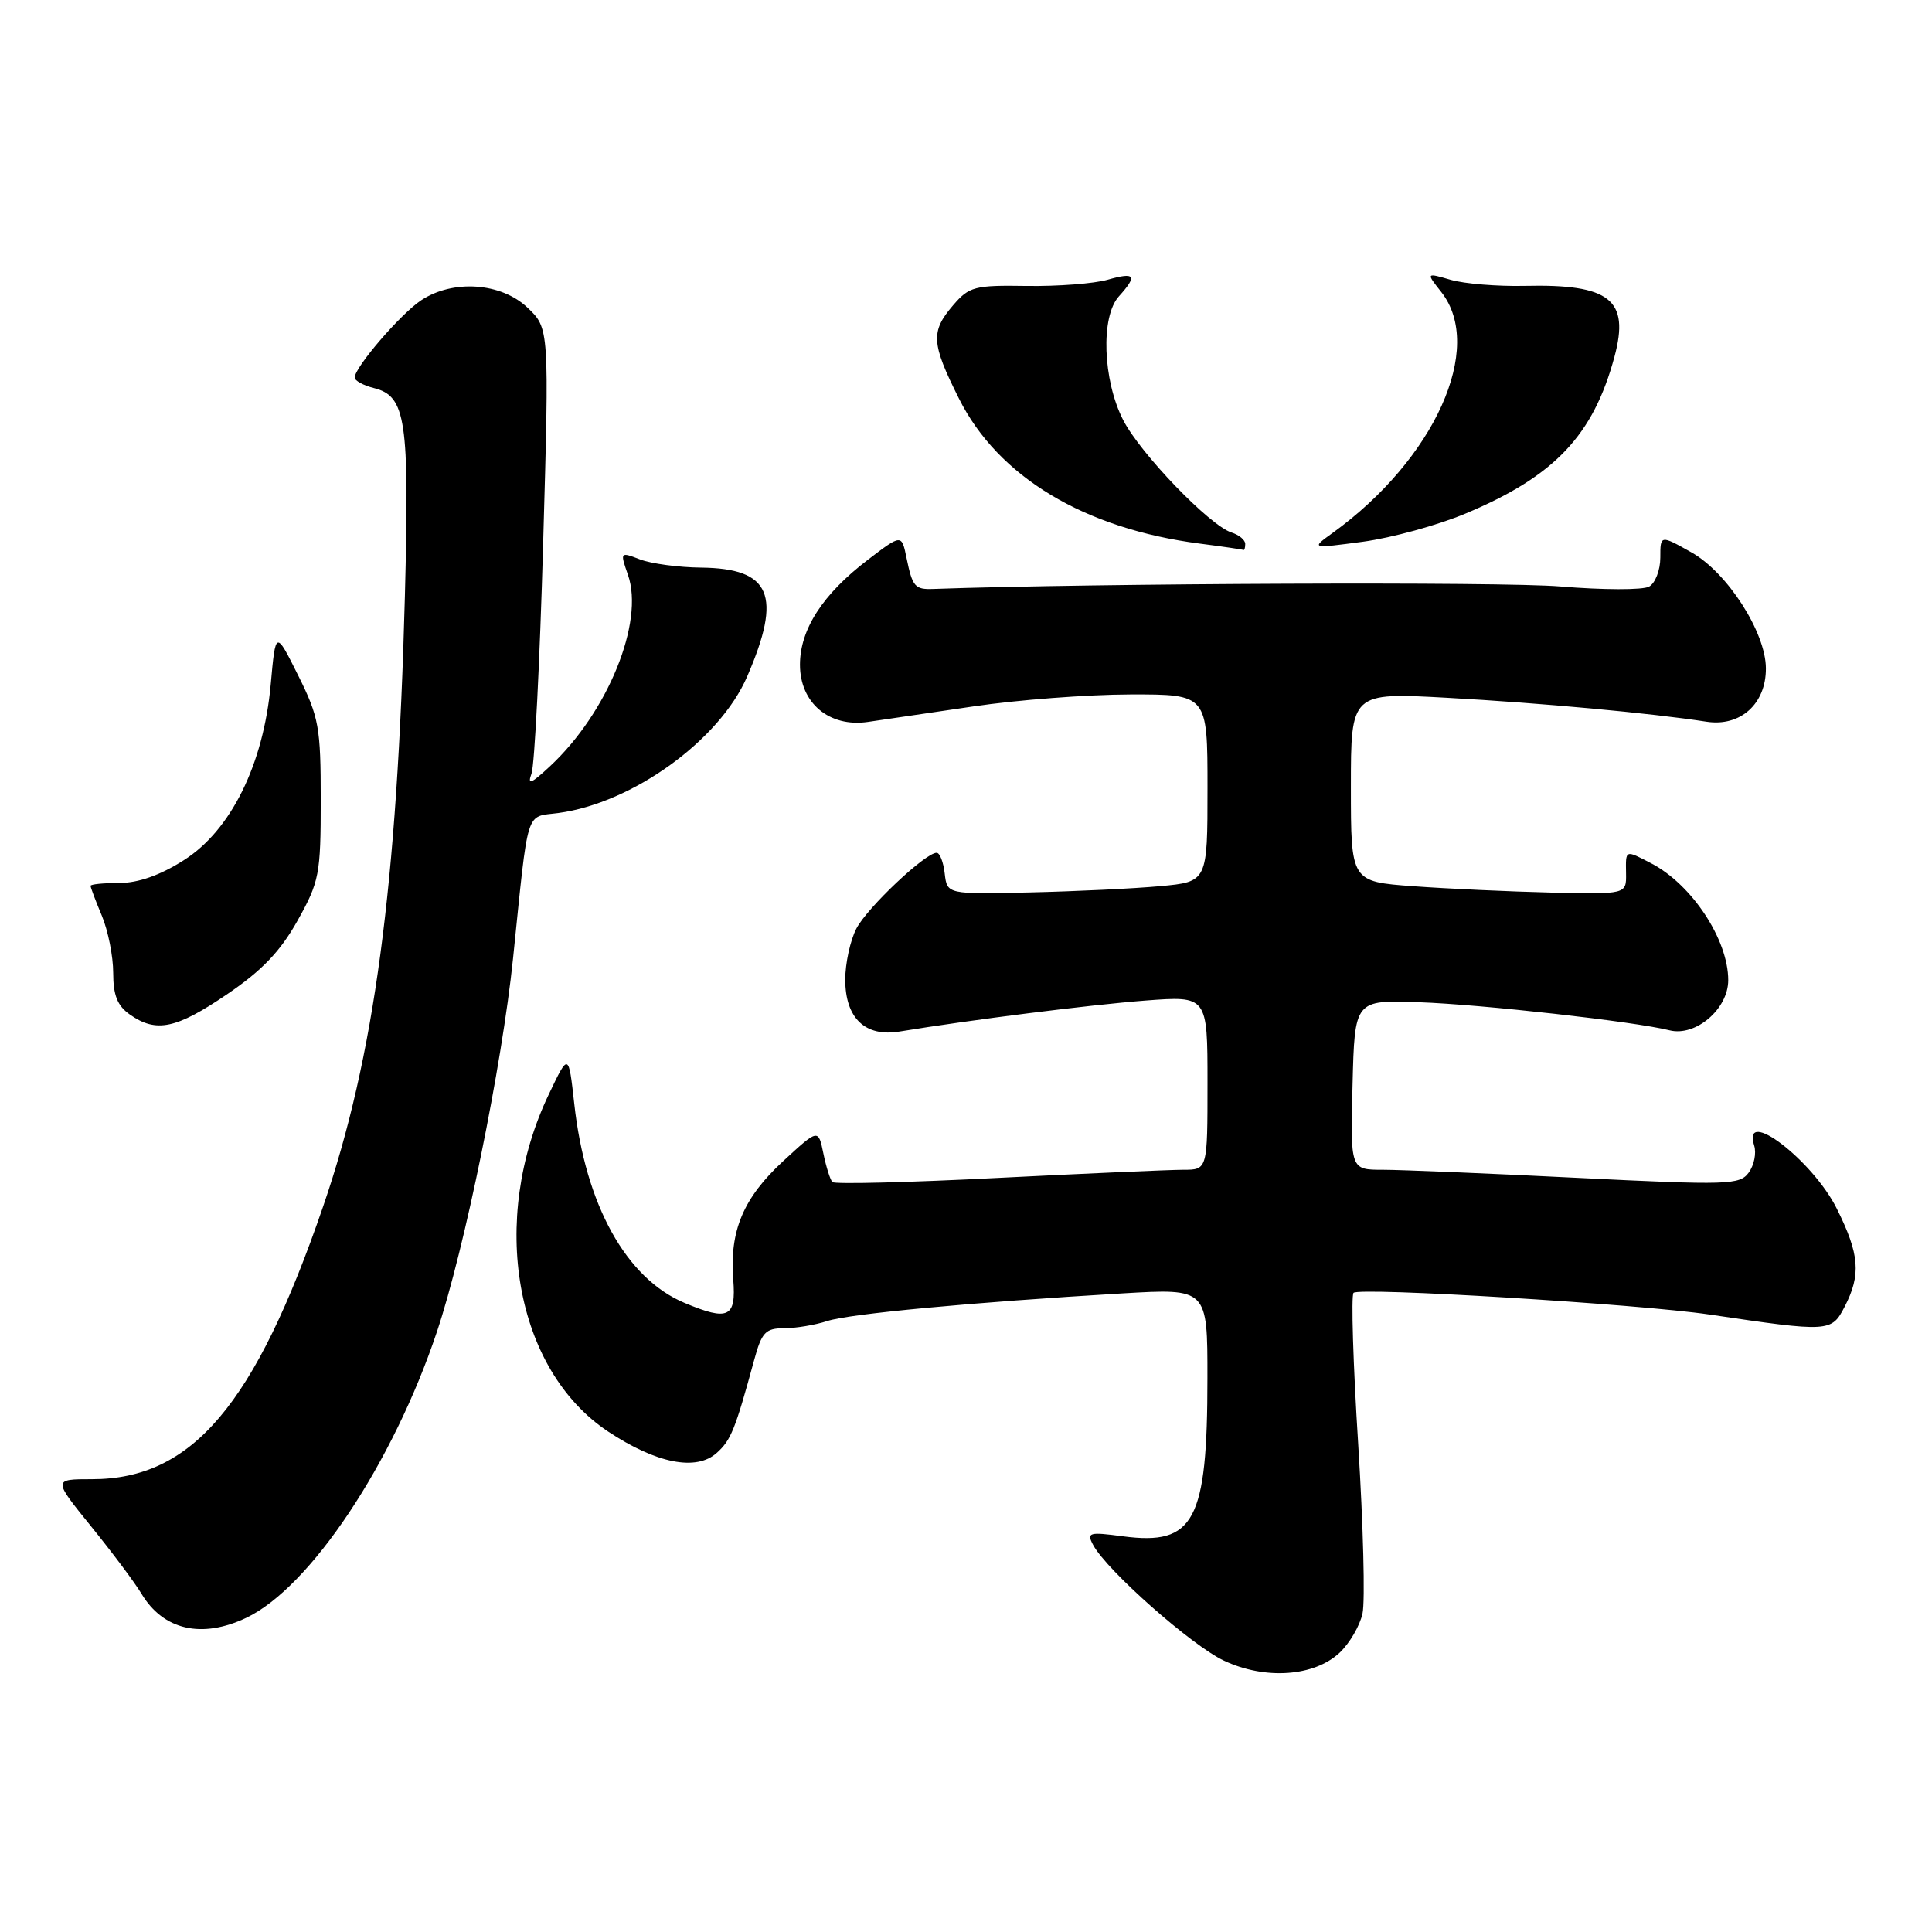 <?xml version="1.0" encoding="UTF-8" standalone="no"?>
<!DOCTYPE svg PUBLIC "-//W3C//DTD SVG 1.1//EN" "http://www.w3.org/Graphics/SVG/1.1/DTD/svg11.dtd" >
<svg xmlns="http://www.w3.org/2000/svg" xmlns:xlink="http://www.w3.org/1999/xlink" version="1.1" viewBox="0 0 256 256">
 <g >
 <path fill="currentColor"
d=" M 177.51 218.99 C 178.82 217.76 180.19 215.42 180.54 213.80 C 180.90 212.17 180.64 202.09 179.97 191.38 C 179.29 180.68 179.02 171.65 179.35 171.31 C 180.12 170.54 217.10 172.79 226.50 174.18 C 242.43 176.54 242.68 176.52 244.43 173.14 C 246.62 168.90 246.40 166.20 243.39 160.16 C 240.19 153.73 230.77 146.54 232.44 151.80 C 232.75 152.79 232.43 154.40 231.72 155.37 C 230.52 157.01 229.02 157.06 208.97 156.07 C 197.16 155.48 185.57 155.00 183.22 155.00 C 178.93 155.00 178.93 155.00 179.22 143.75 C 179.50 132.50 179.50 132.50 188.00 132.80 C 196.36 133.09 216.60 135.36 221.22 136.52 C 224.68 137.39 229.00 133.70 229.00 129.88 C 229.00 124.50 224.19 117.21 218.80 114.40 C 215.31 112.59 215.41 112.55 215.46 115.75 C 215.50 118.50 215.50 118.50 205.50 118.27 C 200.00 118.14 191.79 117.76 187.25 117.43 C 179.00 116.82 179.00 116.82 179.00 104.29 C 179.00 91.76 179.00 91.76 191.75 92.46 C 204.13 93.14 218.73 94.49 226.12 95.63 C 230.61 96.32 234.01 93.27 233.99 88.56 C 233.98 83.79 228.88 75.86 224.12 73.19 C 220.00 70.87 220.00 70.87 220.00 73.89 C 220.00 75.54 219.33 77.28 218.51 77.73 C 217.69 78.19 212.40 78.18 206.76 77.71 C 199.09 77.06 145.12 77.28 123.64 78.04 C 121.23 78.13 120.90 77.74 120.12 73.93 C 119.47 70.76 119.47 70.76 115.00 74.17 C 109.02 78.73 106.00 83.39 106.00 88.08 C 106.00 93.14 109.86 96.40 114.99 95.66 C 116.92 95.38 123.22 94.46 129.00 93.60 C 134.78 92.74 144.11 92.03 149.75 92.02 C 160.00 92.00 160.00 92.00 160.00 104.42 C 160.00 116.84 160.00 116.84 153.75 117.42 C 150.31 117.74 142.55 118.11 136.50 118.25 C 125.50 118.50 125.50 118.50 125.18 115.75 C 125.01 114.24 124.53 113.00 124.11 113.00 C 122.61 113.00 114.91 120.27 113.47 123.05 C 112.66 124.62 112.00 127.65 112.00 129.80 C 112.00 134.91 114.64 137.44 119.21 136.68 C 128.57 135.14 144.45 133.14 151.75 132.58 C 160.00 131.95 160.00 131.95 160.00 143.48 C 160.00 155.00 160.00 155.00 156.80 155.00 C 155.03 155.00 143.97 155.49 132.21 156.08 C 120.45 156.68 110.59 156.93 110.30 156.63 C 110.01 156.34 109.47 154.63 109.10 152.83 C 108.43 149.56 108.43 149.56 103.77 153.86 C 98.49 158.73 96.65 163.10 97.16 169.56 C 97.56 174.58 96.52 175.08 90.72 172.65 C 82.97 169.41 77.57 159.66 76.09 146.24 C 75.34 139.50 75.34 139.50 72.72 145.00 C 64.74 161.70 68.23 181.48 80.58 189.69 C 86.97 193.92 92.27 194.97 94.98 192.51 C 96.86 190.82 97.41 189.45 99.92 180.25 C 100.93 176.53 101.43 176.00 103.89 176.00 C 105.44 176.00 108.01 175.57 109.60 175.05 C 112.57 174.08 128.71 172.57 148.75 171.38 C 160.00 170.72 160.00 170.72 159.99 182.61 C 159.99 201.58 158.25 204.82 148.80 203.57 C 144.28 202.97 143.96 203.06 144.85 204.72 C 146.67 208.11 157.92 218.06 162.21 220.06 C 167.66 222.61 174.14 222.15 177.51 218.99 Z  M 32.63 214.37 C 41.08 210.36 52.06 193.90 57.89 176.48 C 61.56 165.53 66.50 141.28 67.98 127.00 C 70.07 106.70 69.57 108.32 73.97 107.73 C 83.83 106.41 95.34 98.09 99.00 89.65 C 103.67 78.87 102.16 75.31 92.88 75.21 C 89.92 75.18 86.29 74.69 84.82 74.13 C 82.16 73.11 82.15 73.13 83.21 76.18 C 85.40 82.44 80.52 94.41 72.89 101.52 C 70.37 103.87 69.85 104.08 70.43 102.50 C 70.83 101.40 71.53 87.68 71.97 72.00 C 72.78 43.50 72.78 43.50 69.88 40.75 C 66.38 37.44 60.03 37.01 55.82 39.78 C 53.09 41.58 47.00 48.66 47.00 50.03 C 47.00 50.44 48.14 51.07 49.54 51.42 C 53.80 52.49 54.26 55.61 53.65 79.00 C 52.64 117.46 49.61 140.07 42.81 159.88 C 33.78 186.18 25.46 196.00 12.19 196.00 C 7.01 196.00 7.01 196.00 12.07 202.25 C 14.86 205.69 17.86 209.70 18.74 211.17 C 21.63 216.00 26.73 217.17 32.63 214.37 Z  M 30.08 131.75 C 34.71 128.61 37.15 126.06 39.42 122.00 C 42.31 116.83 42.50 115.86 42.50 106.00 C 42.50 96.35 42.26 95.02 39.51 89.50 C 36.52 83.50 36.52 83.50 35.87 90.73 C 34.90 101.31 30.59 110.04 24.36 113.98 C 21.22 115.98 18.32 117.00 15.80 117.00 C 13.71 117.00 12.00 117.17 12.00 117.38 C 12.00 117.59 12.67 119.37 13.50 121.35 C 14.32 123.32 15.00 126.72 15.00 128.91 C 15.00 131.89 15.56 133.28 17.22 134.44 C 20.70 136.88 23.34 136.33 30.08 131.75 Z  M 165.00 72.07 C 165.00 71.55 164.19 70.88 163.19 70.56 C 160.29 69.64 151.09 60.09 148.82 55.65 C 146.12 50.36 145.83 41.96 148.25 39.28 C 150.76 36.50 150.43 36.02 146.76 37.07 C 144.97 37.58 140.16 37.95 136.05 37.89 C 129.14 37.78 128.42 37.97 126.30 40.44 C 123.30 43.93 123.39 45.47 127.06 52.80 C 132.24 63.17 143.66 70.05 158.99 72.03 C 162.02 72.42 164.61 72.80 164.75 72.87 C 164.89 72.94 165.00 72.58 165.00 72.07 Z  M 194.21 68.04 C 206.00 63.10 211.12 57.69 213.93 47.25 C 215.96 39.70 213.32 37.62 202.04 37.88 C 198.44 37.96 194.03 37.60 192.23 37.08 C 188.95 36.13 188.95 36.13 190.98 38.70 C 196.77 46.06 190.10 60.84 176.60 70.60 C 173.69 72.70 173.69 72.70 180.60 71.78 C 184.39 71.27 190.52 69.59 194.21 68.04 Z "/>
</g>
</svg>